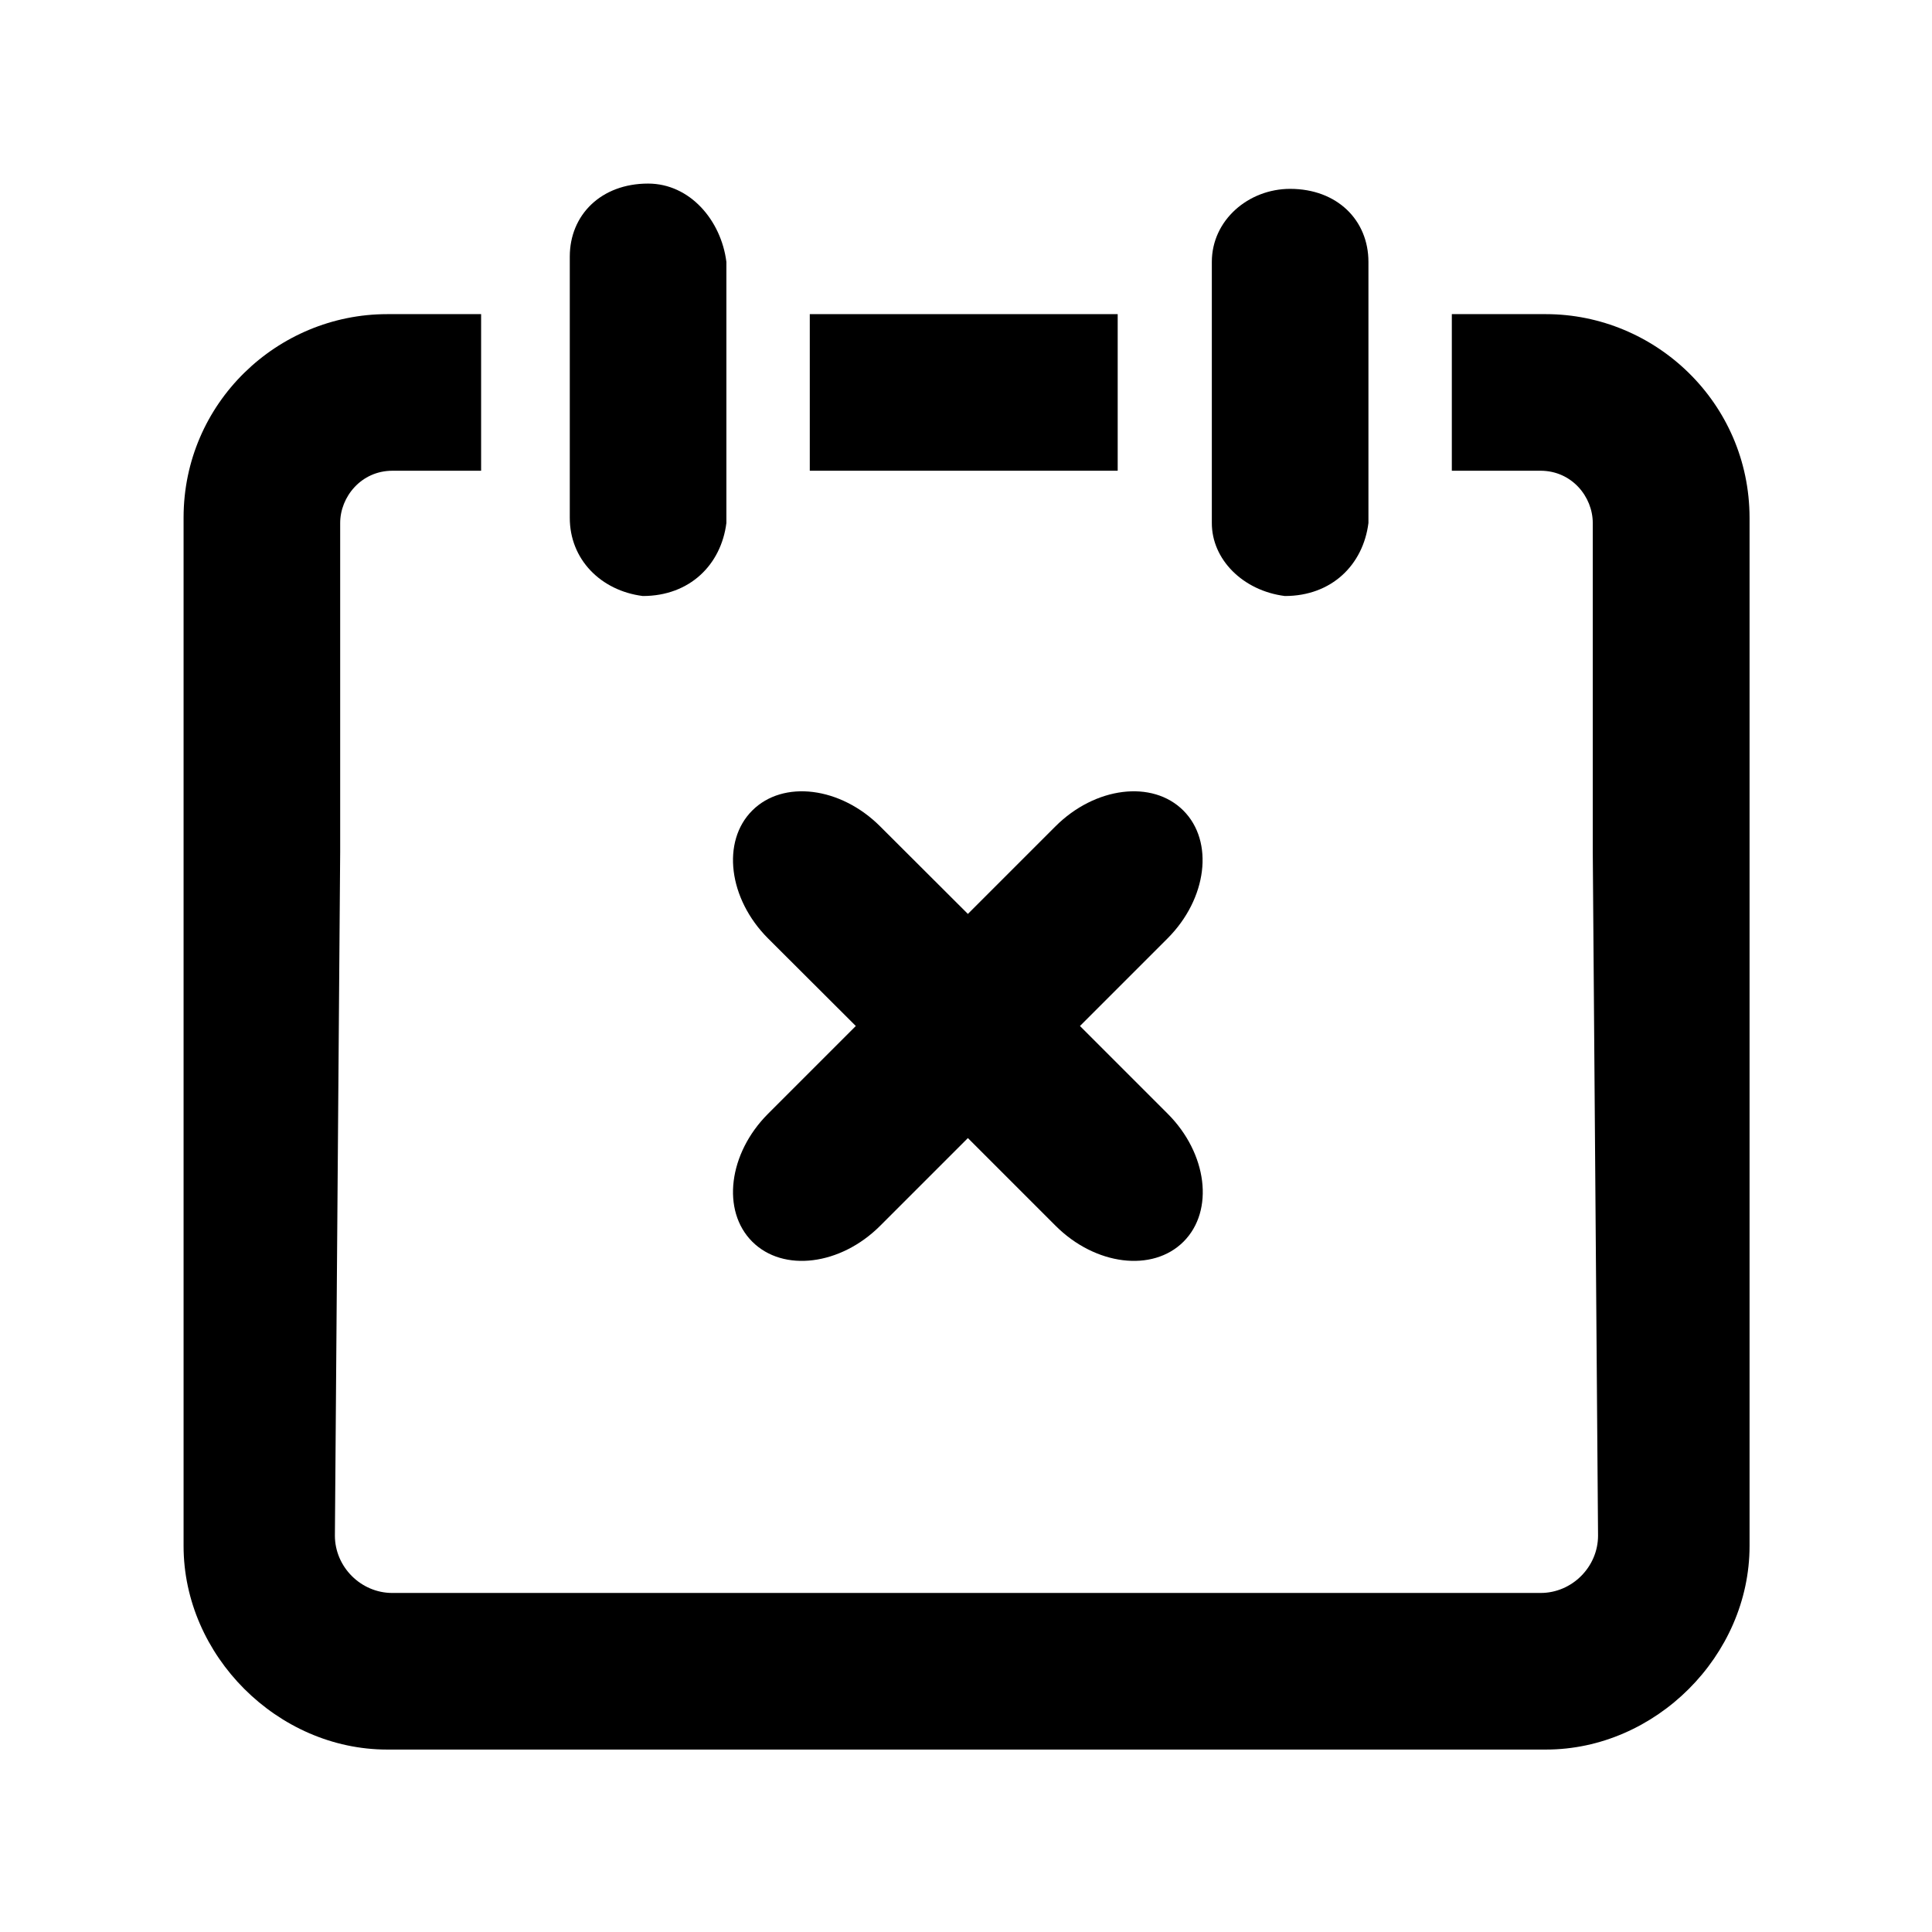 <?xml version="1.0" encoding="utf-8"?>
<!-- Generator: Adobe Illustrator 21.1.0, SVG Export Plug-In . SVG Version: 6.00 Build 0)  -->
<svg version="1.1" id="图层_1" xmlns="http://www.w3.org/2000/svg" xmlns:xlink="http://www.w3.org/1999/xlink" x="0px" y="0px"
	 viewBox="0 0 1024 1024" style="enable-background:new 0 0 1024 1024;" xml:space="preserve">
<g id="图层_1_1_">
</g>
<g>
	<path d="M681,315.9c24.9,0,41.5-16.6,44.3-38.7V138.8c0-22.1-16.6-38.7-41.5-38.7c-22.1,0-41.5,16.6-41.5,38.7v138.3
		C642.2,296.5,658.8,313.1,681,315.9z"/>
	<path d="M340.7,315.9c24.9,0,41.5-16.6,44.3-38.7V138.8c-2.8-22.1-19.4-41.5-41.5-41.5c-24.9,0-41.5,16.6-41.5,38.7v138.3
		C301.9,296.5,318.5,313.1,340.7,315.9z"/>
	<rect x="429.2" y="166.5" width="163.2" height="83"/>
	<path d="M819.3,166.5h-49.8v83h47c16.6,0,27.7,13.8,27.7,27.7v174.3l2.8,362.4c0,16.6-13.8,30.4-30.4,30.4H207.9
		c-16.6,0-30.4-13.8-30.4-30.4l2.8-362.4V277.2c0-13.8,11.1-27.7,27.7-27.7h47v-83h-49.8c-58.1,0-107.9,47-107.9,107.9v545
		c0,58.1,49.8,107.9,107.9,107.9h614.2c58.1,0,107.9-49.8,107.9-107.9v-545C927.2,213.5,877.4,166.5,819.3,166.5z"/>
	<path d="M398.7,658.1c16.4,16.4,46.8,12.6,67.8-8.4l46.5-46.5l46.5,46.5c21,21,51.4,24.8,67.8,8.4c16.4-16.4,12.6-46.8-8.4-67.8
		l-46.5-46.5l46.4-46.4c21-21,24.8-51.4,8.4-67.8c-16.4-16.4-46.8-12.6-67.8,8.4L513,484.4L466.5,438c-21-21-51.4-24.8-67.8-8.4
		c-16.4,16.4-12.6,46.8,8.4,67.8l46.5,46.4l-46.5,46.5C386.1,611.3,382.3,641.7,398.7,658.1z"/>
</g>
</svg>
